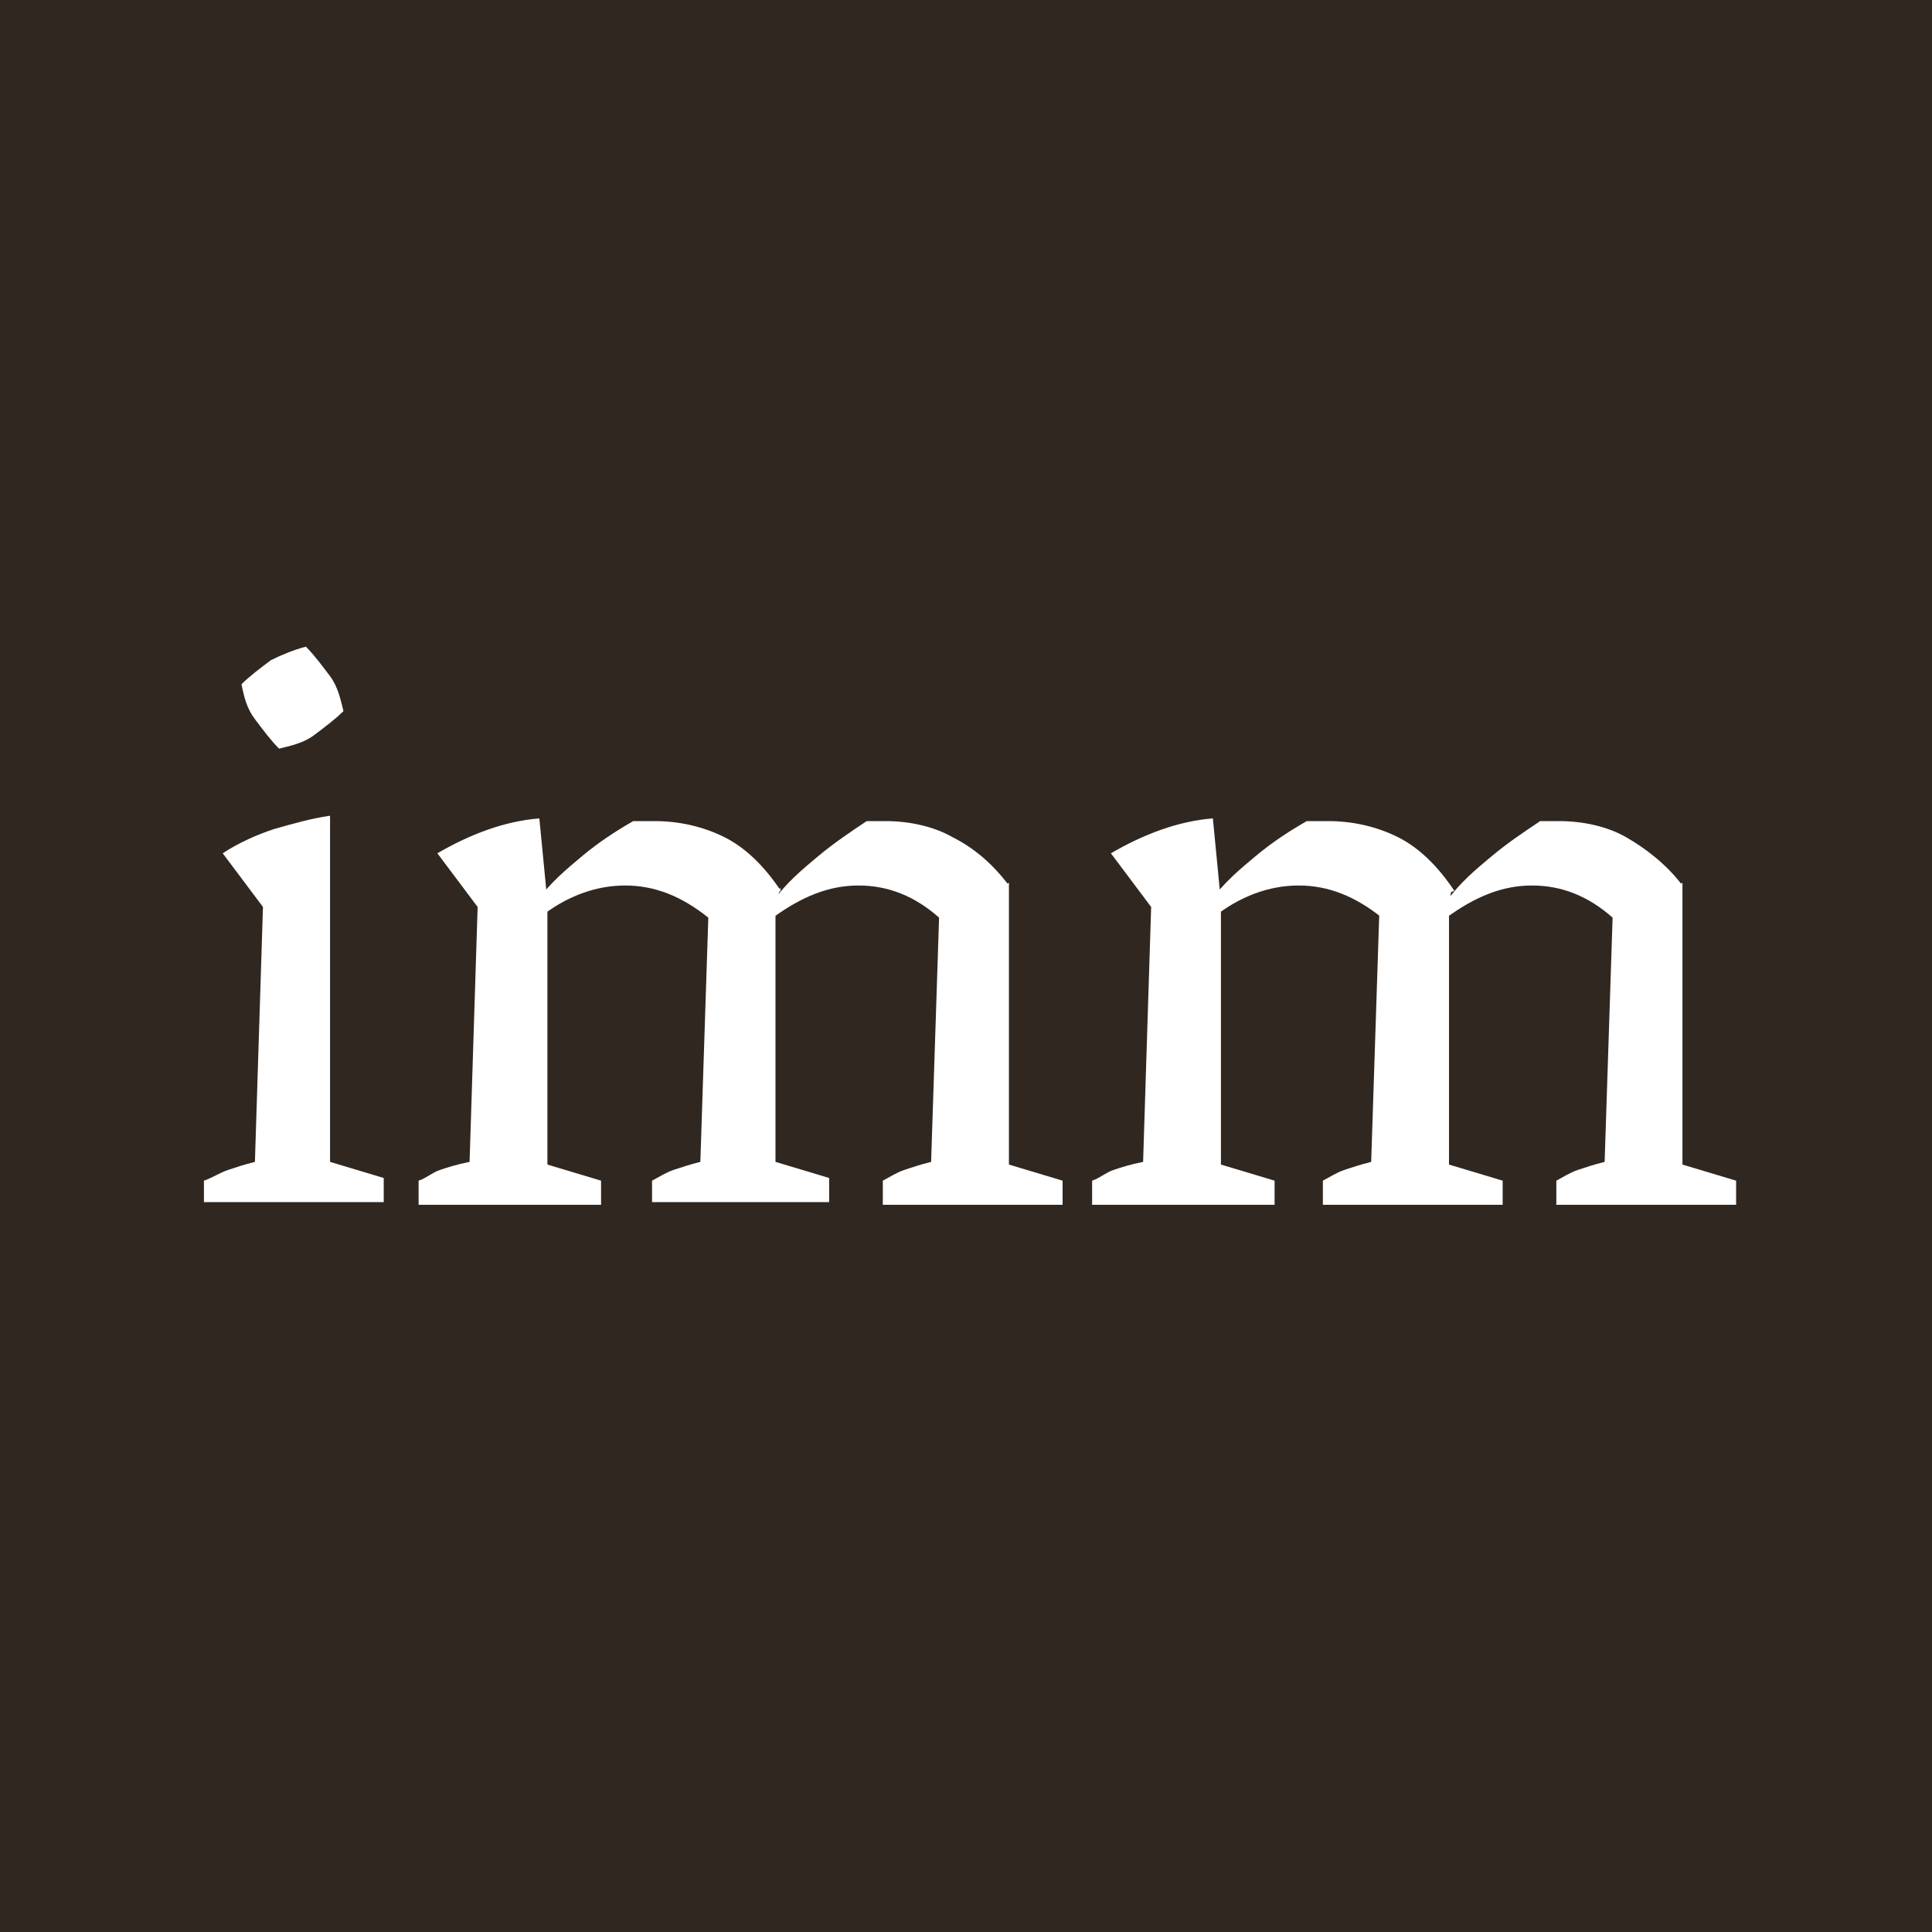 <?xml version="1.0" encoding="utf-8"?>
<!-- Generator: Adobe Illustrator 28.4.1, SVG Export Plug-In . SVG Version: 6.00 Build 0)  -->
<svg version="1.1" id="Livello_1" xmlns="http://www.w3.org/2000/svg" xmlns:xlink="http://www.w3.org/1999/xlink" x="0px" y="0px"
	 viewBox="0 0 72 72" style="enable-background:new 0 0 72 72;" xml:space="preserve">
<style type="text/css">
	.st0{fill:#302721;}
	.st1{fill:none;}
	.st2{enable-background:new    ;}
	.st3{fill:#FFFFFF;}
</style>
<rect class="st0" width="72" height="72"/>
<rect x="1" y="1" class="st1" width="70" height="70"/>
<g>
	<g class="st2">
		<path class="st3" d="M7.6,44.9V44c0.3-0.1,0.6-0.3,0.9-0.4c0.3-0.1,0.6-0.2,1-0.3l0.3-9.5l-1.5-2c0.6-0.4,1.3-0.7,1.9-0.9
			c0.7-0.2,1.4-0.4,2.1-0.5v12.9l2,0.6v0.9H7.6z M11.4,24.1c0.3,0.3,0.6,0.7,0.9,1.1c0.3,0.4,0.4,0.9,0.5,1.3
			c-0.3,0.3-0.7,0.6-1.1,0.9c-0.4,0.3-0.9,0.4-1.3,0.5c-0.3-0.3-0.6-0.7-0.9-1.1C9.2,26.4,9.1,26,9,25.5c0.3-0.3,0.7-0.6,1.1-0.9
			C10.5,24.4,11,24.2,11.4,24.1z"/>
		<path class="st3" d="M15.6,44.9V44c0.3-0.1,0.5-0.3,0.8-0.4s0.6-0.2,1.1-0.3l0.3-9.5l-1.5-2c1.2-0.7,2.5-1.2,3.8-1.3l0.3,3.1v9.8
			l2,0.6v0.9H15.6z M26.4,34.2c-1-0.8-2-1.2-3.1-1.2c-1.1,0-2.2,0.4-3.2,1.2L20,33.6c0.5-0.7,1.1-1.2,1.7-1.7s1.2-0.9,1.9-1.3
			c0.1,0,0.3,0,0.4,0c0.1,0,0.3,0,0.4,0c0.9,0,1.8,0.2,2.6,0.6c0.8,0.4,1.5,1.1,2.1,2L26.4,34.2z M24.3,44.9V44
			c0.2-0.1,0.5-0.3,0.8-0.4s0.6-0.2,1-0.3l0.3-9.2l2.7-1l-0.2,0.5v9.7l2,0.6v0.9H24.3z M35,34.2c-0.9-0.8-1.9-1.2-3-1.2
			c-1.1,0-2.1,0.4-3.2,1.2l0-0.6c0.5-0.7,1.1-1.2,1.7-1.7c0.6-0.5,1.2-0.9,1.8-1.3c0.2,0,0.3,0,0.4,0c0.1,0,0.2,0,0.3,0
			c0.9,0,1.8,0.2,2.5,0.6c0.8,0.4,1.5,1,2.1,1.8L35,34.2z M32.9,44.9V44c0.2-0.1,0.5-0.3,0.8-0.4s0.6-0.2,1-0.3l0.3-9.2l2.6-1.2
			v10.5l2,0.6v0.9H32.9z"/>
		<path class="st3" d="M40.7,44.9V44c0.3-0.1,0.5-0.3,0.8-0.4s0.6-0.2,1.1-0.3l0.3-9.5l-1.5-2c1.2-0.7,2.5-1.2,3.8-1.3l0.3,3.1v9.8
			l2,0.6v0.9H40.7z M51.5,34.2c-1-0.8-2-1.2-3.1-1.2c-1.1,0-2.2,0.4-3.2,1.2l-0.1-0.6c0.5-0.7,1.1-1.2,1.7-1.7s1.2-0.9,1.9-1.3
			c0.1,0,0.3,0,0.4,0s0.3,0,0.4,0c0.9,0,1.8,0.2,2.6,0.6c0.8,0.4,1.5,1.1,2.1,2L51.5,34.2z M49.3,44.9V44c0.2-0.1,0.5-0.3,0.8-0.4
			s0.6-0.2,1-0.3l0.3-9.2l2.7-1L54,33.7v9.7l2,0.6v0.9H49.3z M60.1,34.2c-0.9-0.8-1.9-1.2-3-1.2c-1.1,0-2.1,0.4-3.2,1.2l0-0.6
			c0.5-0.7,1.1-1.2,1.7-1.7s1.2-0.9,1.8-1.3c0.2,0,0.3,0,0.4,0s0.2,0,0.3,0c0.9,0,1.8,0.2,2.5,0.6s1.5,1,2.1,1.8L60.1,34.2z
			 M58,44.9V44c0.2-0.1,0.5-0.3,0.8-0.4s0.6-0.2,1-0.3l0.3-9.2l2.6-1.2v10.5l2,0.6v0.9H58z"/>
	</g>
</g>
</svg>
